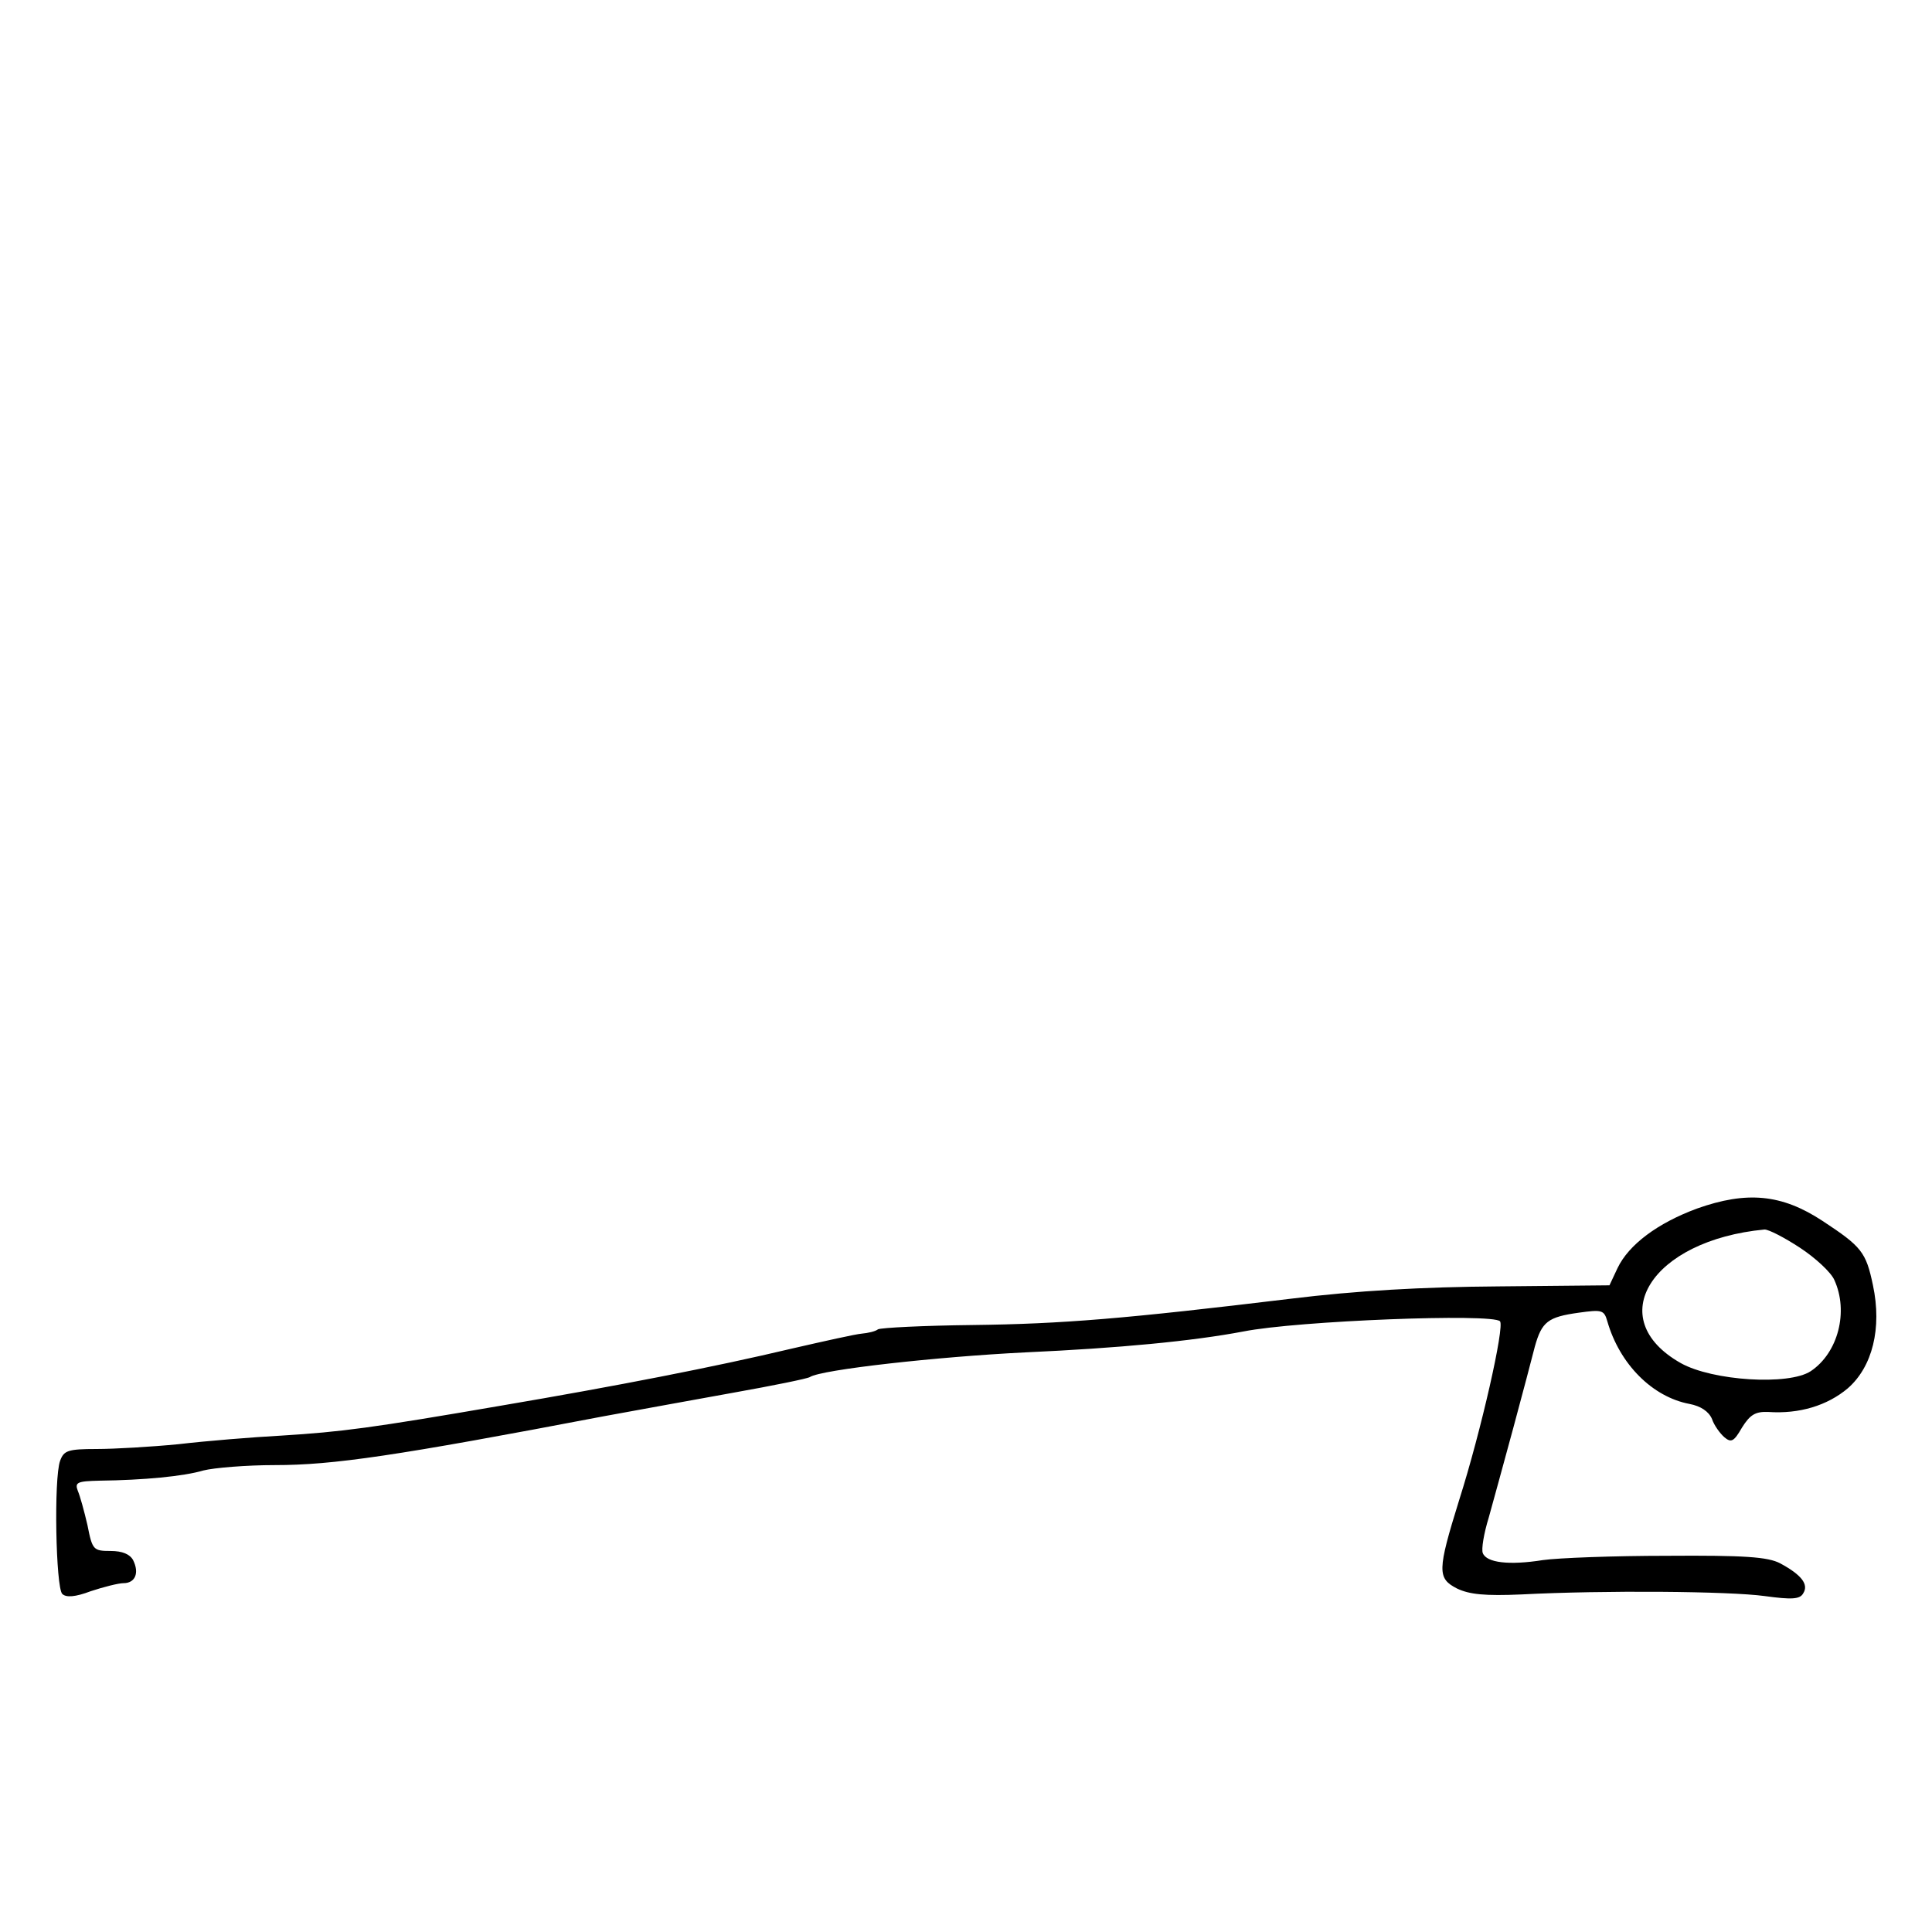 <?xml version="1.0" standalone="no"?>
<!DOCTYPE svg PUBLIC "-//W3C//DTD SVG 20010904//EN" "http://www.w3.org/TR/2001/REC-SVG-20010904/DTD/svg10.dtd">
<svg xmlns="http://www.w3.org/2000/svg" version="1.0" width="360pt" height="360pt" viewBox="0 0 360 360" preserveAspectRatio="xMidYMid meet">

<g transform="translate(0,360) scale(0.1,-0.1)" fill="#000000" stroke="none">
<path d="M3162 1348 c-73 -27 -127 -67 -148 -111 l-15 -32 -207 -2 c-141 -1 -265 -8 -387 -23 -307 -37 -424 -47 -594 -49 -90 -1 -169 -5 -175 -8 -5 -4 -19 -7 -30 -8 -12 -1 -70 -14 -131 -28 -143 -34 -328 -70 -540 -106 -244 -42 -298 -49 -410 -56 -55 -3 -141 -10 -192 -16 -51 -5 -120 -9 -153 -9 -54 0 -61 -3 -68 -22 -12 -33 -8 -236 4 -248 7 -7 24 -6 53 5 24 8 52 15 61 15 22 0 30 19 18 43 -6 11 -20 17 -42 17 -32 0 -34 2 -43 48 -6 26 -14 55 -18 64 -6 16 -1 18 41 19 81 1 156 8 193 19 20 5 80 10 133 10 109 0 225 17 613 91 61 11 169 31 242 44 73 13 137 26 142 29 21 14 239 38 401 46 176 8 312 21 407 39 101 20 464 34 478 19 9 -9 -35 -204 -76 -333 -41 -132 -41 -146 -4 -165 23 -11 52 -14 120 -11 155 8 387 6 453 -3 51 -7 66 -6 72 5 11 17 -4 35 -43 56 -23 12 -67 15 -211 14 -99 0 -203 -4 -231 -8 -63 -10 -105 -5 -112 13 -3 7 2 37 11 66 8 29 29 105 46 168 17 63 35 131 40 151 13 46 24 55 82 63 43 6 47 5 53 -16 23 -80 84 -141 153 -154 21 -4 36 -14 42 -28 4 -12 15 -27 23 -34 13 -11 18 -8 33 18 15 24 25 30 49 29 58 -4 110 12 148 44 46 40 64 112 47 192 -13 62 -21 72 -94 120 -76 50 -141 56 -234 23z m192 -73 c29 -19 58 -46 64 -60 27 -59 7 -136 -44 -170 -41 -27 -183 -18 -242 15 -147 83 -55 229 156 249 8 0 37 -15 66 -34z"/>
</g>
</svg>
